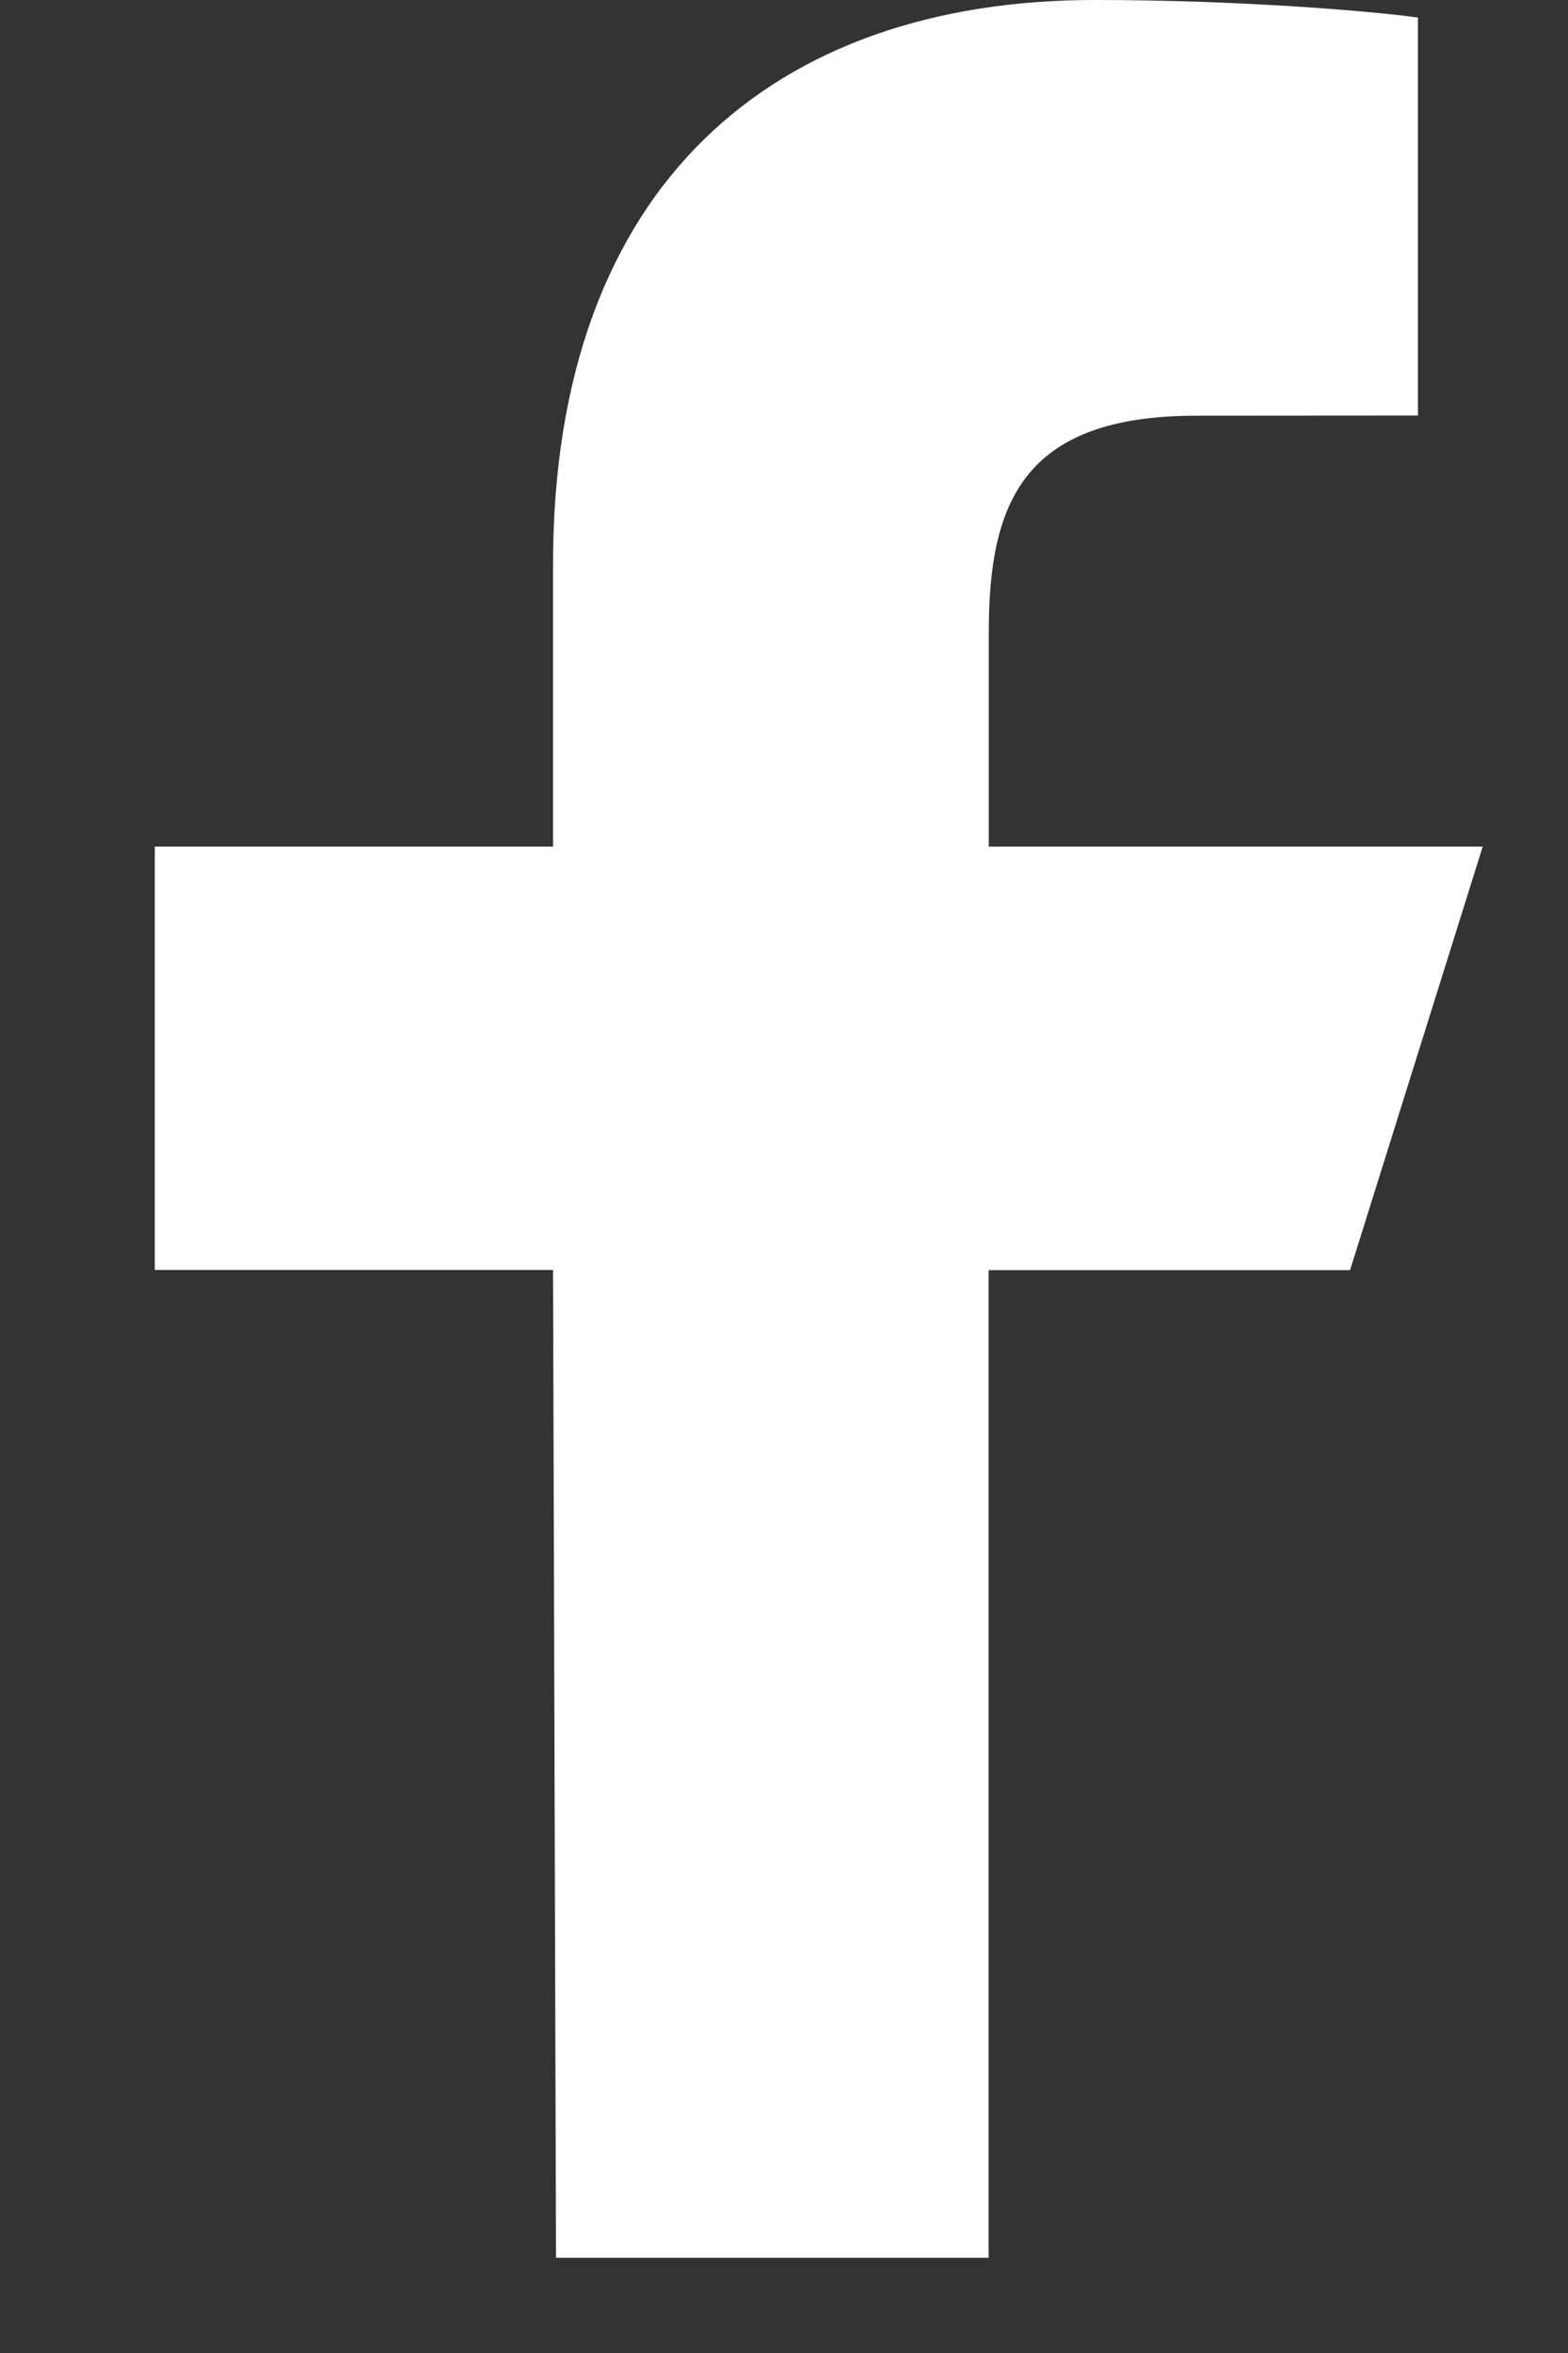<svg xmlns="http://www.w3.org/2000/svg" width="10" height="15" fill="none" viewBox="0 0 10 15"><rect x="0" y="0" width="10" height="15" fill="#333333" stroke="none"/><path fill="#fff" d="m3.546 14.393-.019-6.297H.987V5.397h2.54V3.598C3.527 1.17 4.943 0 6.982 0 7.96 0 8.8.077 9.043.112v2.537L7.63 2.65c-1.11 0-1.324.56-1.324 1.381v1.366h3.15l-.846 2.7H6.305v6.296z"/></svg>